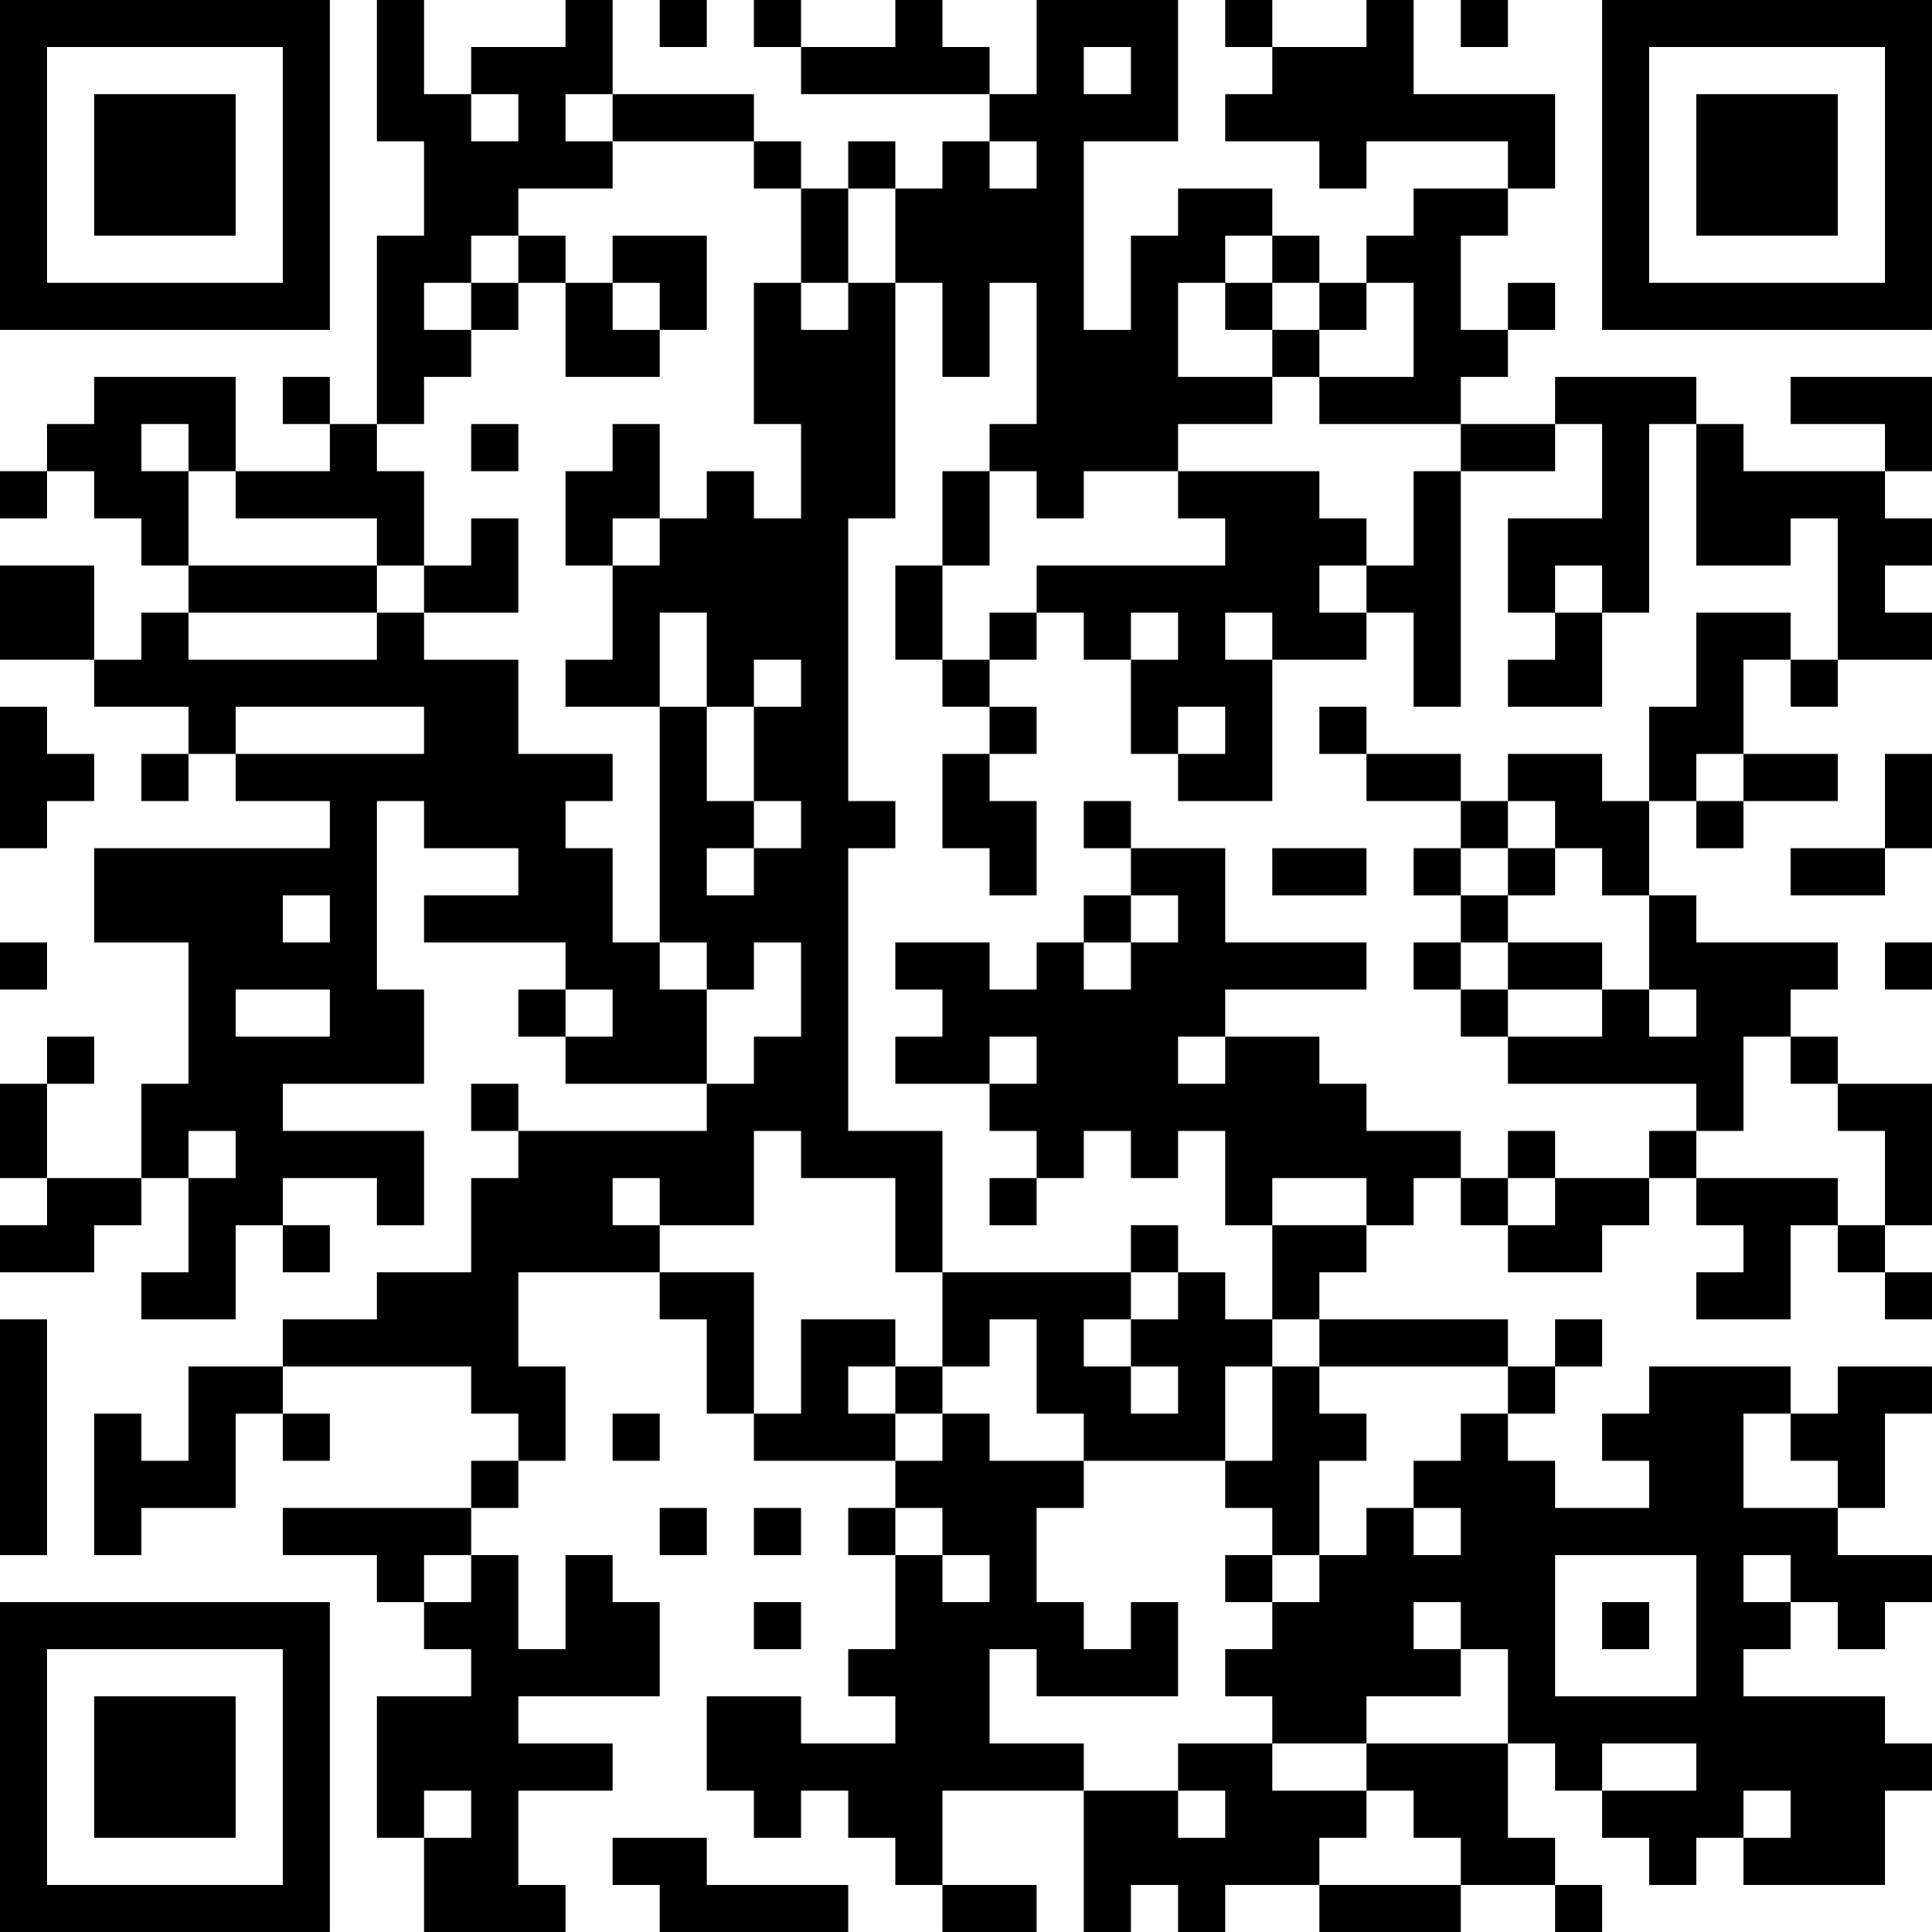 <?xml version="1.0" encoding="UTF-8"?>
<svg xmlns="http://www.w3.org/2000/svg" version="1.1" width="200" height="200" viewBox="0 0 200 200"><rect x="0" y="0" width="200" height="200" fill="#ffffff"/><g transform="scale(4.878)"><g transform="translate(0,0)"><path fill-rule="evenodd" d="M8 0L8 3L9 3L9 5L8 5L8 9L7 9L7 8L6 8L6 9L7 9L7 10L5 10L5 8L2 8L2 9L1 9L1 10L0 10L0 11L1 11L1 10L2 10L2 11L3 11L3 12L4 12L4 13L3 13L3 14L2 14L2 12L0 12L0 14L2 14L2 15L4 15L4 16L3 16L3 17L4 17L4 16L5 16L5 17L7 17L7 18L2 18L2 20L4 20L4 23L3 23L3 25L1 25L1 23L2 23L2 22L1 22L1 23L0 23L0 25L1 25L1 26L0 26L0 27L2 27L2 26L3 26L3 25L4 25L4 27L3 27L3 28L5 28L5 26L6 26L6 27L7 27L7 26L6 26L6 25L8 25L8 26L9 26L9 24L6 24L6 23L9 23L9 21L8 21L8 17L9 17L9 18L11 18L11 19L9 19L9 20L12 20L12 21L11 21L11 22L12 22L12 23L15 23L15 24L11 24L11 23L10 23L10 24L11 24L11 25L10 25L10 27L8 27L8 28L6 28L6 29L4 29L4 31L3 31L3 30L2 30L2 33L3 33L3 32L5 32L5 30L6 30L6 31L7 31L7 30L6 30L6 29L10 29L10 30L11 30L11 31L10 31L10 32L6 32L6 33L8 33L8 34L9 34L9 35L10 35L10 36L8 36L8 39L9 39L9 41L12 41L12 40L11 40L11 38L13 38L13 37L11 37L11 36L14 36L14 34L13 34L13 33L12 33L12 35L11 35L11 33L10 33L10 32L11 32L11 31L12 31L12 29L11 29L11 27L14 27L14 28L15 28L15 30L16 30L16 31L19 31L19 32L18 32L18 33L19 33L19 35L18 35L18 36L19 36L19 37L17 37L17 36L15 36L15 38L16 38L16 39L17 39L17 38L18 38L18 39L19 39L19 40L20 40L20 41L22 41L22 40L20 40L20 38L23 38L23 41L24 41L24 40L25 40L25 41L26 41L26 40L28 40L28 41L31 41L31 40L33 40L33 41L34 41L34 40L33 40L33 39L32 39L32 37L33 37L33 38L34 38L34 39L35 39L35 40L36 40L36 39L37 39L37 40L40 40L40 38L41 38L41 37L40 37L40 36L37 36L37 35L38 35L38 34L39 34L39 35L40 35L40 34L41 34L41 33L39 33L39 32L40 32L40 30L41 30L41 29L39 29L39 30L38 30L38 29L35 29L35 30L34 30L34 31L35 31L35 32L33 32L33 31L32 31L32 30L33 30L33 29L34 29L34 28L33 28L33 29L32 29L32 28L28 28L28 27L29 27L29 26L30 26L30 25L31 25L31 26L32 26L32 27L34 27L34 26L35 26L35 25L36 25L36 26L37 26L37 27L36 27L36 28L38 28L38 26L39 26L39 27L40 27L40 28L41 28L41 27L40 27L40 26L41 26L41 23L39 23L39 22L38 22L38 21L39 21L39 20L36 20L36 19L35 19L35 17L36 17L36 18L37 18L37 17L39 17L39 16L37 16L37 14L38 14L38 15L39 15L39 14L41 14L41 13L40 13L40 12L41 12L41 11L40 11L40 10L41 10L41 8L38 8L38 9L40 9L40 10L37 10L37 9L36 9L36 8L33 8L33 9L31 9L31 8L32 8L32 7L33 7L33 6L32 6L32 7L31 7L31 5L32 5L32 4L33 4L33 2L30 2L30 0L29 0L29 1L27 1L27 0L26 0L26 1L27 1L27 2L26 2L26 3L28 3L28 4L29 4L29 3L32 3L32 4L30 4L30 5L29 5L29 6L28 6L28 5L27 5L27 4L25 4L25 5L24 5L24 7L23 7L23 3L25 3L25 0L22 0L22 2L21 2L21 1L20 1L20 0L19 0L19 1L17 1L17 0L16 0L16 1L17 1L17 2L21 2L21 3L20 3L20 4L19 4L19 3L18 3L18 4L17 4L17 3L16 3L16 2L13 2L13 0L12 0L12 1L10 1L10 2L9 2L9 0ZM14 0L14 1L15 1L15 0ZM31 0L31 1L32 1L32 0ZM23 1L23 2L24 2L24 1ZM10 2L10 3L11 3L11 2ZM12 2L12 3L13 3L13 4L11 4L11 5L10 5L10 6L9 6L9 7L10 7L10 8L9 8L9 9L8 9L8 10L9 10L9 12L8 12L8 11L5 11L5 10L4 10L4 9L3 9L3 10L4 10L4 12L8 12L8 13L4 13L4 14L8 14L8 13L9 13L9 14L11 14L11 16L13 16L13 17L12 17L12 18L13 18L13 20L14 20L14 21L15 21L15 23L16 23L16 22L17 22L17 20L16 20L16 21L15 21L15 20L14 20L14 15L15 15L15 17L16 17L16 18L15 18L15 19L16 19L16 18L17 18L17 17L16 17L16 15L17 15L17 14L16 14L16 15L15 15L15 13L14 13L14 15L12 15L12 14L13 14L13 12L14 12L14 11L15 11L15 10L16 10L16 11L17 11L17 9L16 9L16 6L17 6L17 7L18 7L18 6L19 6L19 11L18 11L18 17L19 17L19 18L18 18L18 24L20 24L20 27L19 27L19 25L17 25L17 24L16 24L16 26L14 26L14 25L13 25L13 26L14 26L14 27L16 27L16 30L17 30L17 28L19 28L19 29L18 29L18 30L19 30L19 31L20 31L20 30L21 30L21 31L23 31L23 32L22 32L22 34L23 34L23 35L24 35L24 34L25 34L25 36L22 36L22 35L21 35L21 37L23 37L23 38L25 38L25 39L26 39L26 38L25 38L25 37L27 37L27 38L29 38L29 39L28 39L28 40L31 40L31 39L30 39L30 38L29 38L29 37L32 37L32 35L31 35L31 34L30 34L30 35L31 35L31 36L29 36L29 37L27 37L27 36L26 36L26 35L27 35L27 34L28 34L28 33L29 33L29 32L30 32L30 33L31 33L31 32L30 32L30 31L31 31L31 30L32 30L32 29L28 29L28 28L27 28L27 26L29 26L29 25L27 25L27 26L26 26L26 24L25 24L25 25L24 25L24 24L23 24L23 25L22 25L22 24L21 24L21 23L22 23L22 22L21 22L21 23L19 23L19 22L20 22L20 21L19 21L19 20L21 20L21 21L22 21L22 20L23 20L23 21L24 21L24 20L25 20L25 19L24 19L24 18L26 18L26 20L29 20L29 21L26 21L26 22L25 22L25 23L26 23L26 22L28 22L28 23L29 23L29 24L31 24L31 25L32 25L32 26L33 26L33 25L35 25L35 24L36 24L36 25L39 25L39 26L40 26L40 24L39 24L39 23L38 23L38 22L37 22L37 24L36 24L36 23L32 23L32 22L34 22L34 21L35 21L35 22L36 22L36 21L35 21L35 19L34 19L34 18L33 18L33 17L32 17L32 16L34 16L34 17L35 17L35 15L36 15L36 13L38 13L38 14L39 14L39 11L38 11L38 12L36 12L36 9L35 9L35 13L34 13L34 12L33 12L33 13L32 13L32 11L34 11L34 9L33 9L33 10L31 10L31 9L28 9L28 8L30 8L30 6L29 6L29 7L28 7L28 6L27 6L27 5L26 5L26 6L25 6L25 8L27 8L27 9L25 9L25 10L23 10L23 11L22 11L22 10L21 10L21 9L22 9L22 6L21 6L21 8L20 8L20 6L19 6L19 4L18 4L18 6L17 6L17 4L16 4L16 3L13 3L13 2ZM21 3L21 4L22 4L22 3ZM11 5L11 6L10 6L10 7L11 7L11 6L12 6L12 8L14 8L14 7L15 7L15 5L13 5L13 6L12 6L12 5ZM13 6L13 7L14 7L14 6ZM26 6L26 7L27 7L27 8L28 8L28 7L27 7L27 6ZM10 9L10 10L11 10L11 9ZM13 9L13 10L12 10L12 12L13 12L13 11L14 11L14 9ZM20 10L20 12L19 12L19 14L20 14L20 15L21 15L21 16L20 16L20 18L21 18L21 19L22 19L22 17L21 17L21 16L22 16L22 15L21 15L21 14L22 14L22 13L23 13L23 14L24 14L24 16L25 16L25 17L27 17L27 14L29 14L29 13L30 13L30 15L31 15L31 10L30 10L30 12L29 12L29 11L28 11L28 10L25 10L25 11L26 11L26 12L22 12L22 13L21 13L21 14L20 14L20 12L21 12L21 10ZM10 11L10 12L9 12L9 13L11 13L11 11ZM28 12L28 13L29 13L29 12ZM24 13L24 14L25 14L25 13ZM26 13L26 14L27 14L27 13ZM33 13L33 14L32 14L32 15L34 15L34 13ZM0 15L0 18L1 18L1 17L2 17L2 16L1 16L1 15ZM5 15L5 16L9 16L9 15ZM25 15L25 16L26 16L26 15ZM28 15L28 16L29 16L29 17L31 17L31 18L30 18L30 19L31 19L31 20L30 20L30 21L31 21L31 22L32 22L32 21L34 21L34 20L32 20L32 19L33 19L33 18L32 18L32 17L31 17L31 16L29 16L29 15ZM36 16L36 17L37 17L37 16ZM40 16L40 18L38 18L38 19L40 19L40 18L41 18L41 16ZM23 17L23 18L24 18L24 17ZM27 18L27 19L29 19L29 18ZM31 18L31 19L32 19L32 18ZM6 19L6 20L7 20L7 19ZM23 19L23 20L24 20L24 19ZM0 20L0 21L1 21L1 20ZM31 20L31 21L32 21L32 20ZM40 20L40 21L41 21L41 20ZM5 21L5 22L7 22L7 21ZM12 21L12 22L13 22L13 21ZM4 24L4 25L5 25L5 24ZM32 24L32 25L33 25L33 24ZM21 25L21 26L22 26L22 25ZM24 26L24 27L20 27L20 29L19 29L19 30L20 30L20 29L21 29L21 28L22 28L22 30L23 30L23 31L26 31L26 32L27 32L27 33L26 33L26 34L27 34L27 33L28 33L28 31L29 31L29 30L28 30L28 29L27 29L27 28L26 28L26 27L25 27L25 26ZM24 27L24 28L23 28L23 29L24 29L24 30L25 30L25 29L24 29L24 28L25 28L25 27ZM0 28L0 33L1 33L1 28ZM26 29L26 31L27 31L27 29ZM13 30L13 31L14 31L14 30ZM37 30L37 32L39 32L39 31L38 31L38 30ZM14 32L14 33L15 33L15 32ZM16 32L16 33L17 33L17 32ZM19 32L19 33L20 33L20 34L21 34L21 33L20 33L20 32ZM9 33L9 34L10 34L10 33ZM33 33L33 36L36 36L36 33ZM37 33L37 34L38 34L38 33ZM16 34L16 35L17 35L17 34ZM34 34L34 35L35 35L35 34ZM34 37L34 38L36 38L36 37ZM9 38L9 39L10 39L10 38ZM37 38L37 39L38 39L38 38ZM13 39L13 40L14 40L14 41L18 41L18 40L15 40L15 39ZM0 0L0 7L7 7L7 0ZM1 1L1 6L6 6L6 1ZM2 2L2 5L5 5L5 2ZM34 0L34 7L41 7L41 0ZM35 1L35 6L40 6L40 1ZM36 2L36 5L39 5L39 2ZM0 34L0 41L7 41L7 34ZM1 35L1 40L6 40L6 35ZM2 36L2 39L5 39L5 36Z" fill="#000000"/></g></g></svg>
